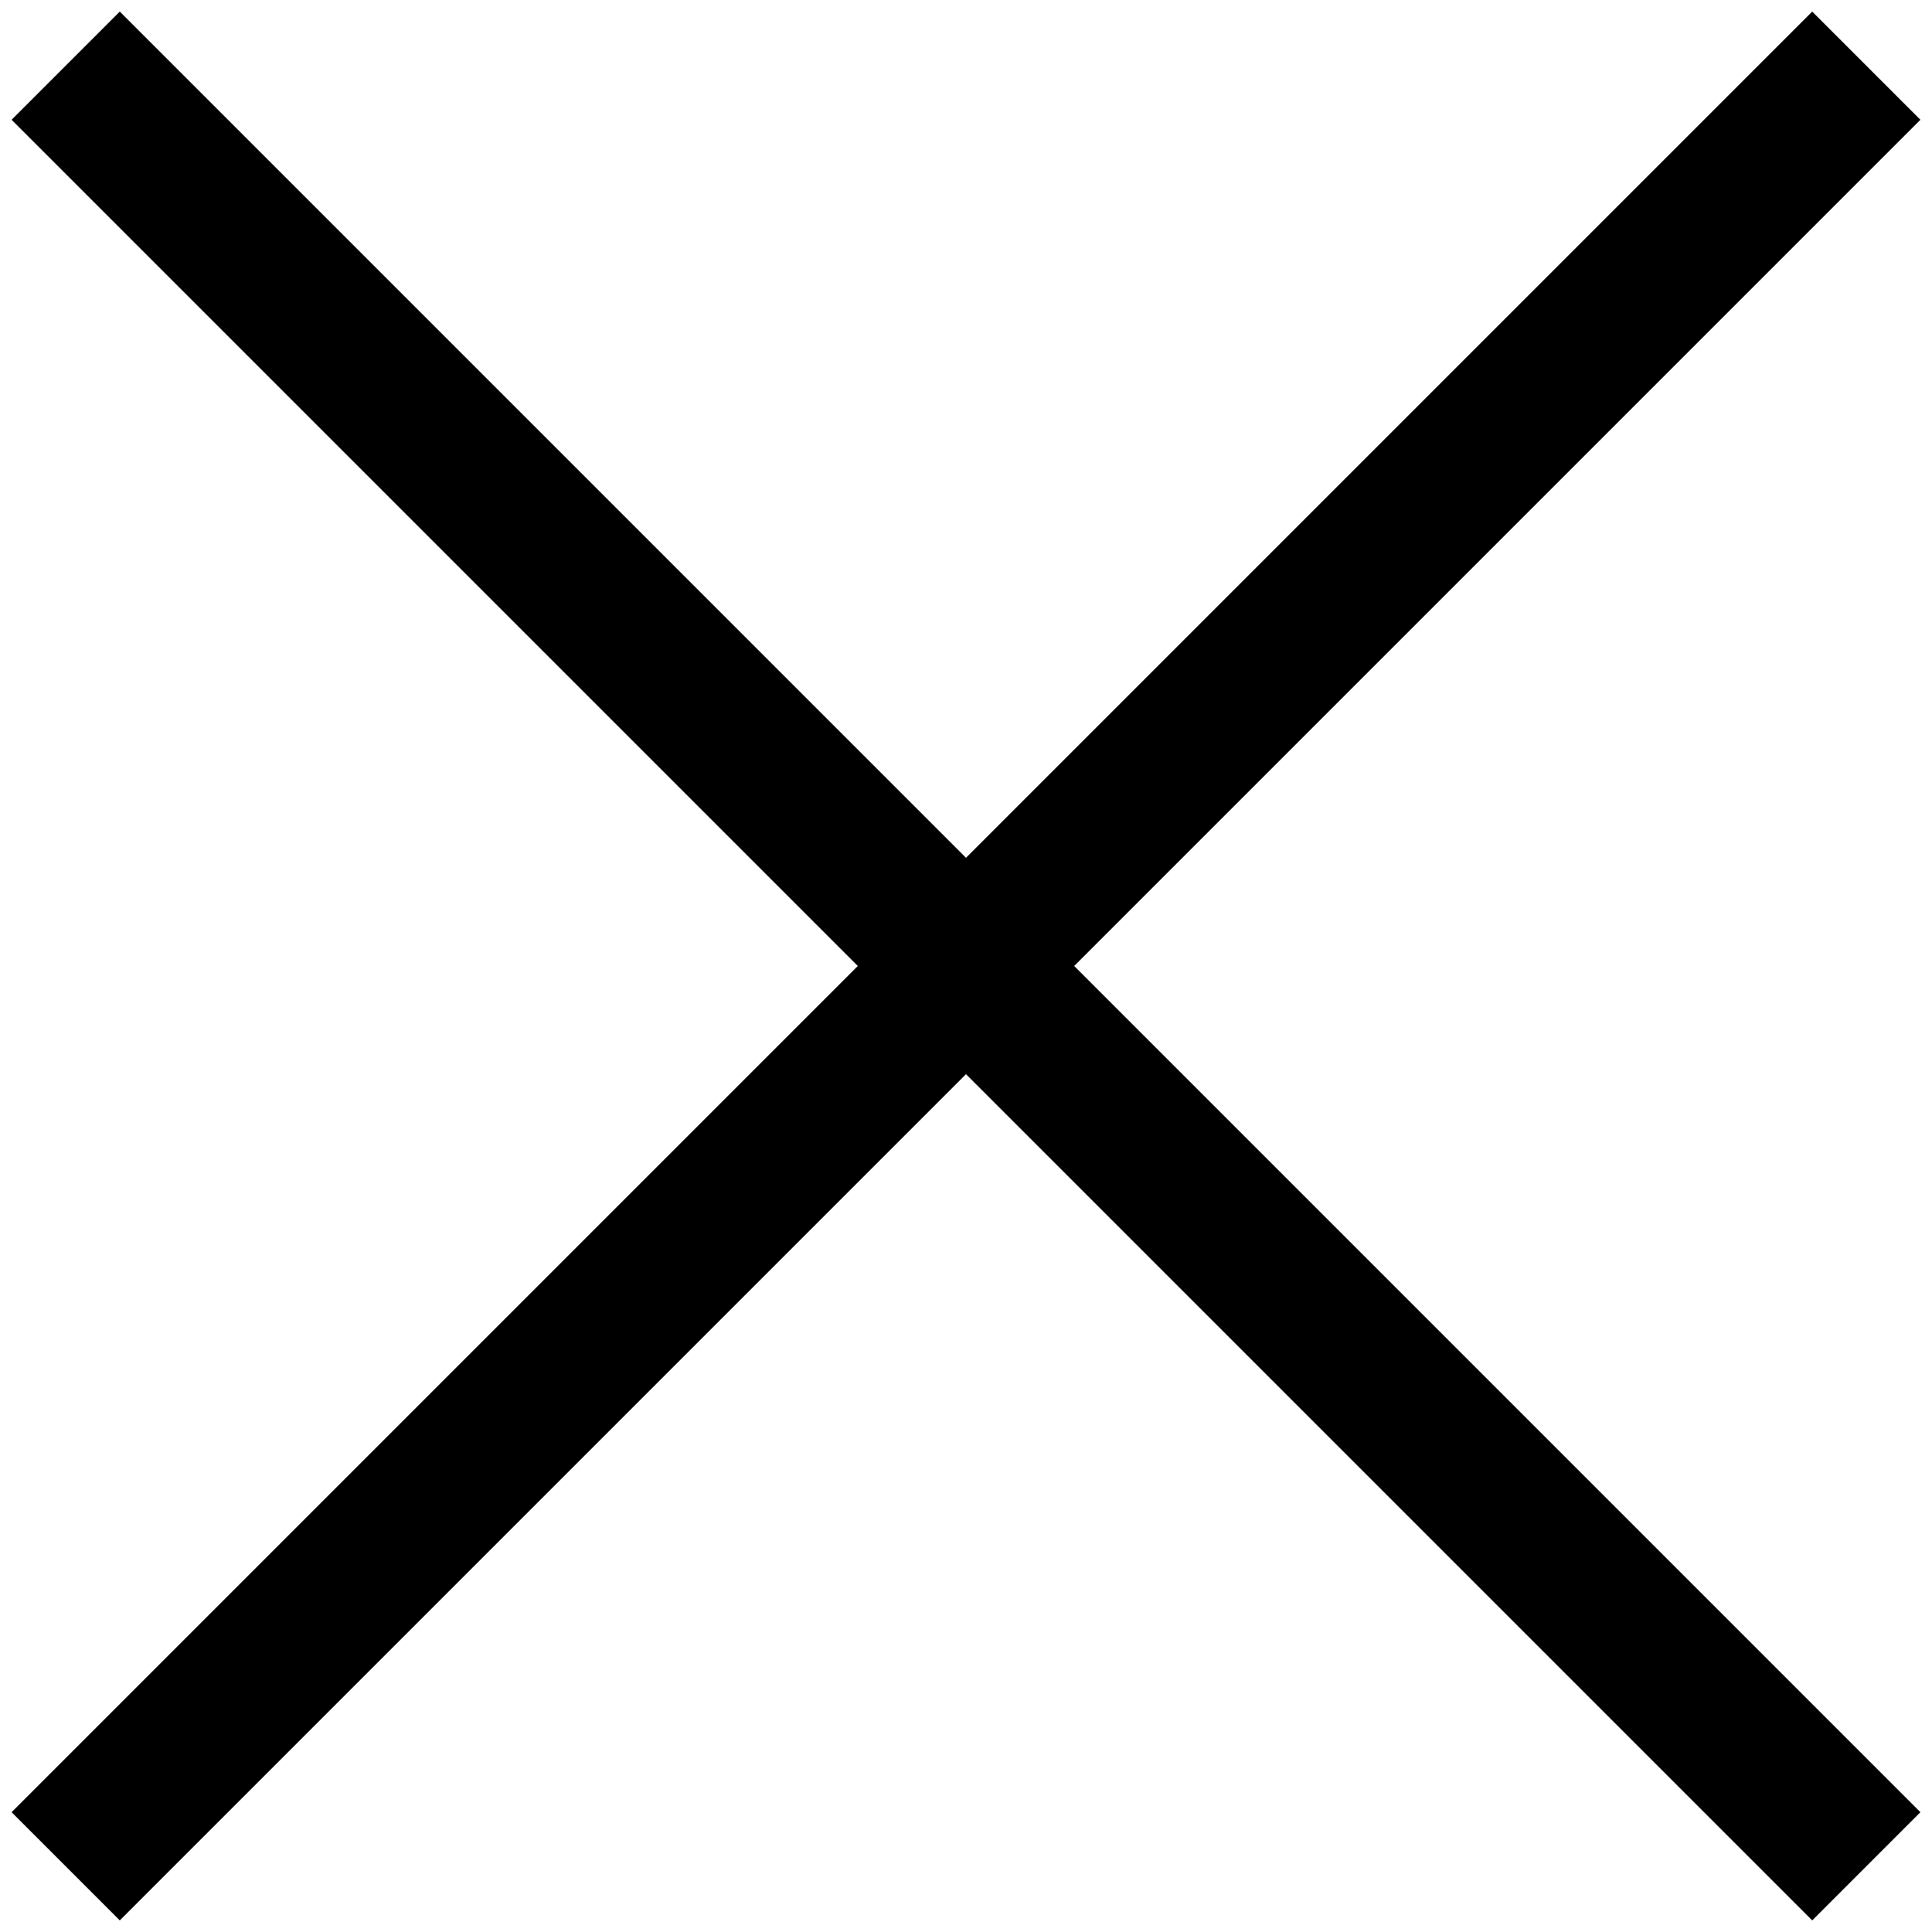 <?xml version="1.0" encoding="utf-8"?>
<!-- Generator: Adobe Illustrator 24.0.3, SVG Export Plug-In . SVG Version: 6.00 Build 0)  -->
<svg version="1.1" id="Layer_1" xmlns="http://www.w3.org/2000/svg" xmlns:xlink="http://www.w3.org/1999/xlink" x="0px" y="0px"
	 viewBox="0 0 50 50" style="enable-background:new 0 0 50 50;" xml:space="preserve">
<polygon fill="currentColor" points="49.7,3.1 46.9,0.3 25,22.2 3.1,0.3 0.3,3.1 22.2,25 0.3,46.9 3.1,49.7 25,27.8 46.9,49.7 49.7,46.9 27.8,25 "/>
</svg>
